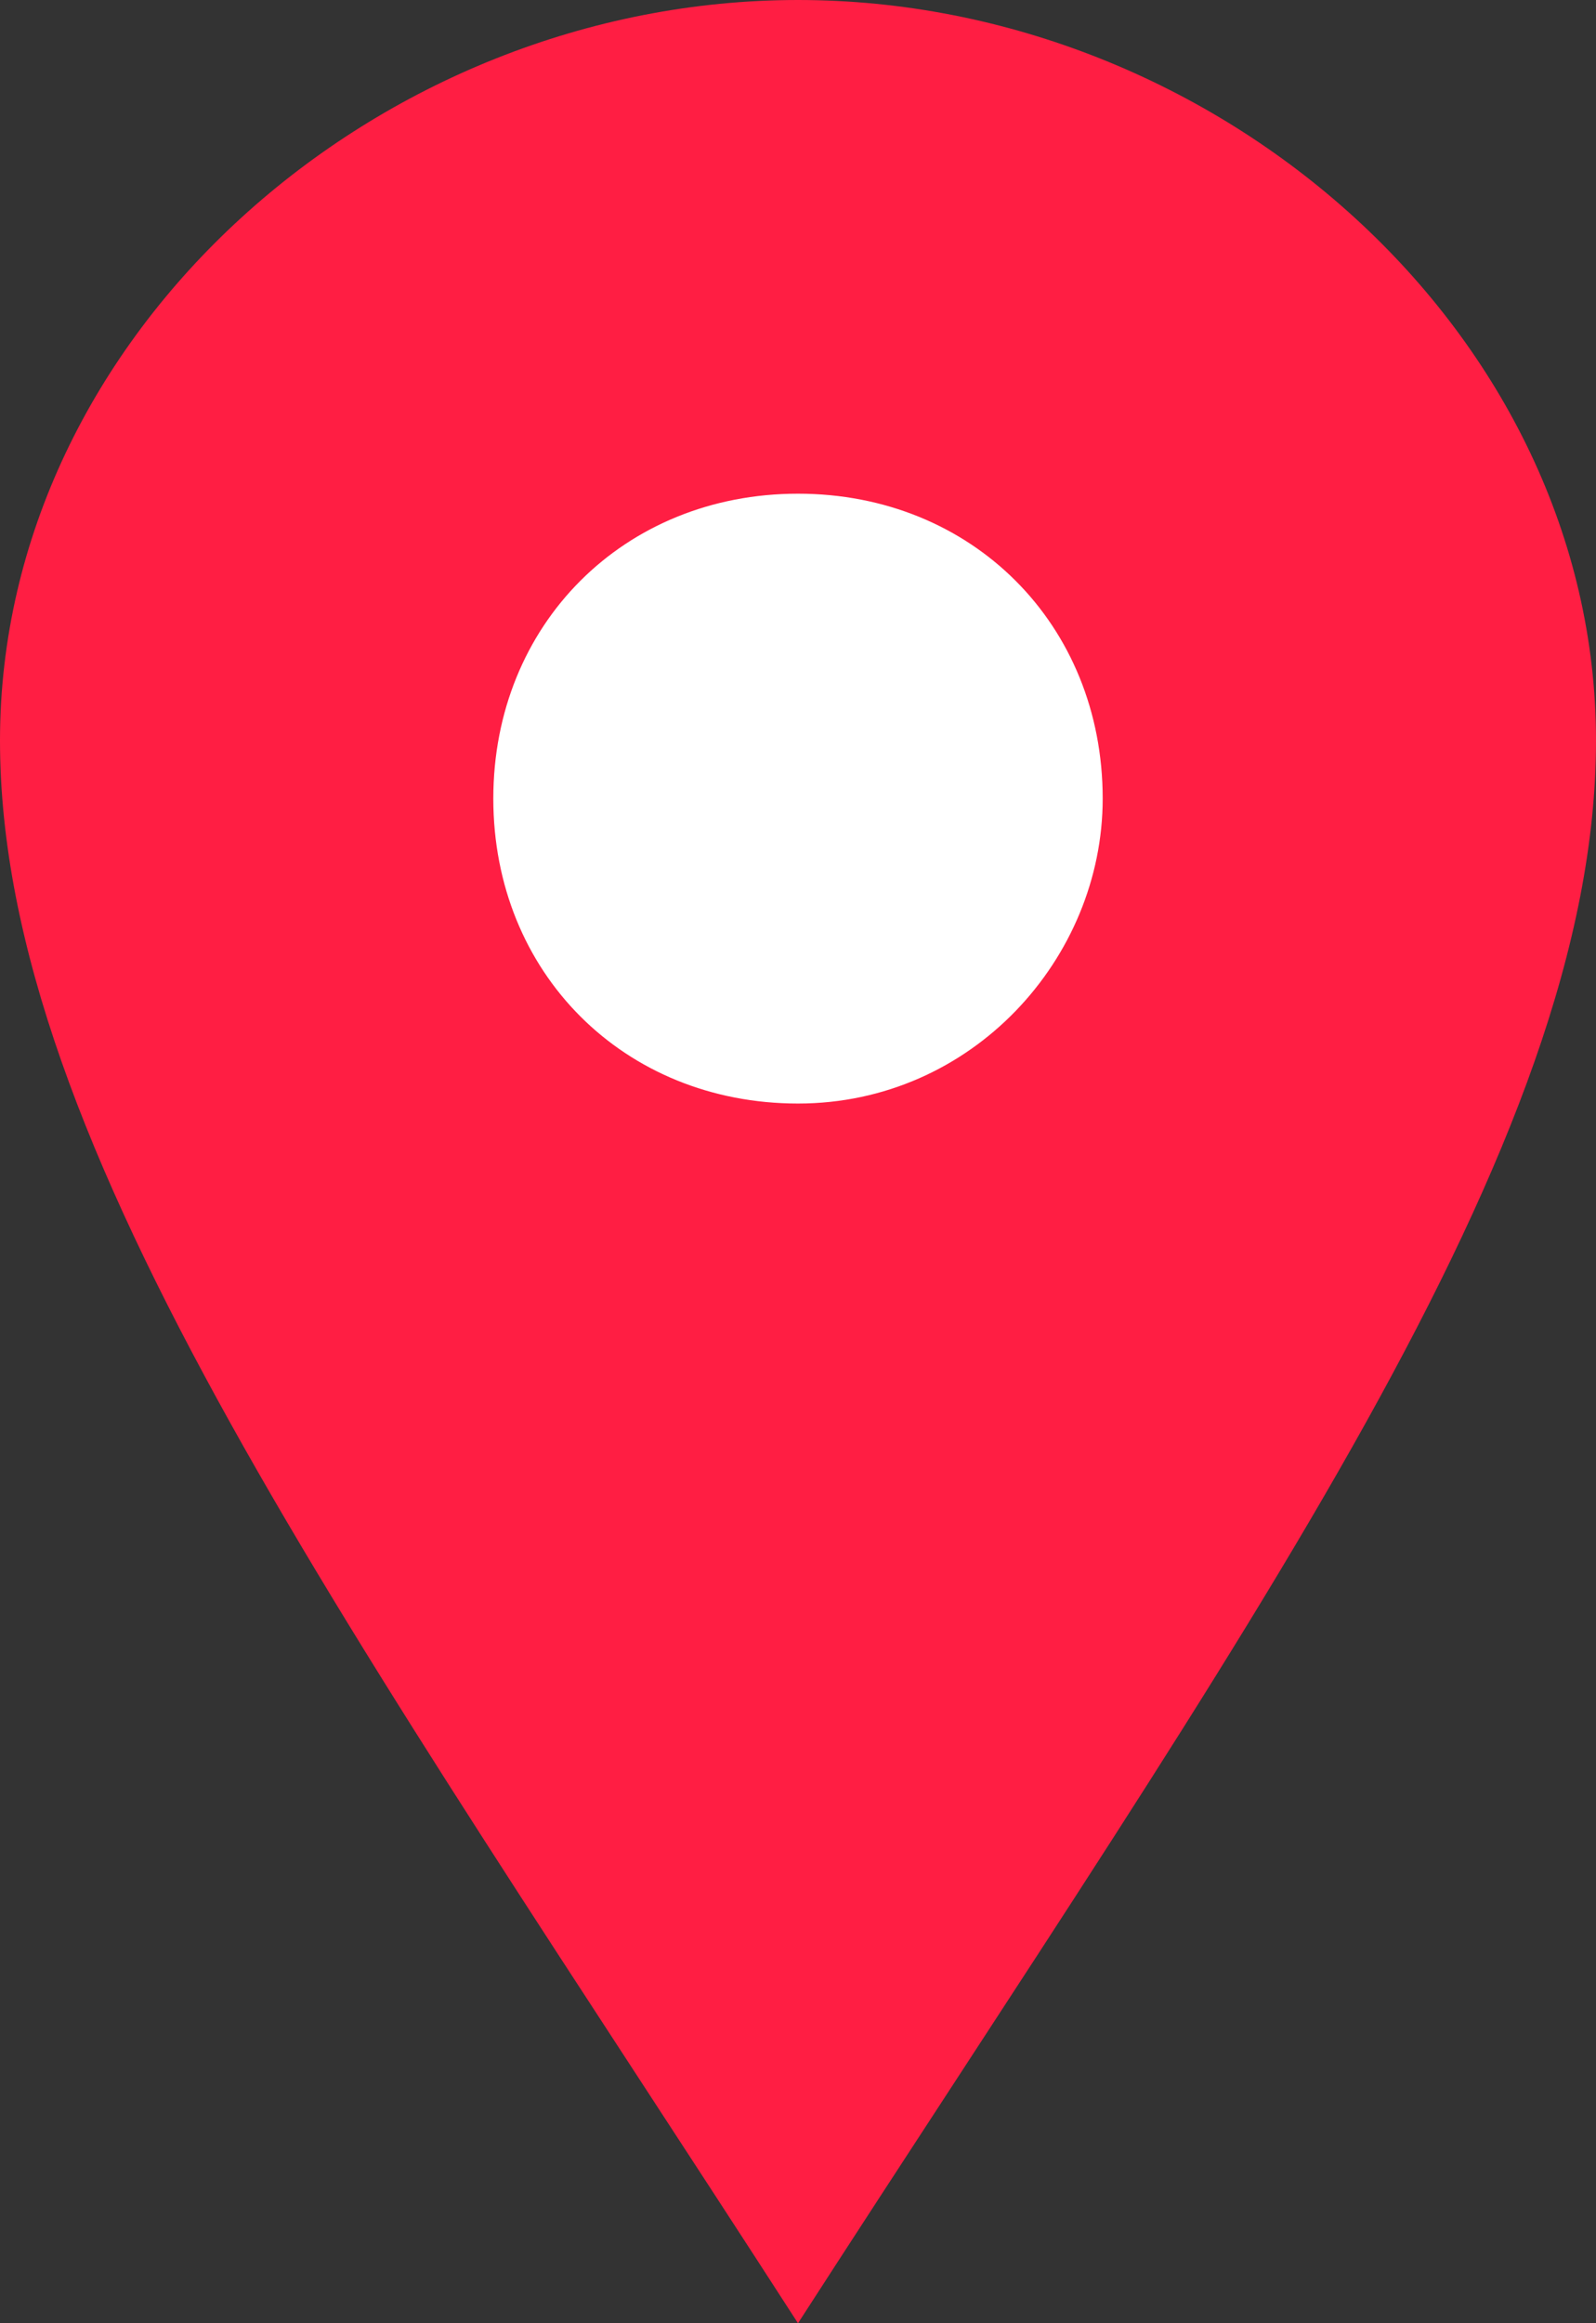<?xml version="1.0" encoding="utf-8"?>
<!-- Generator: Adobe Illustrator 24.0.1, SVG Export Plug-In . SVG Version: 6.00 Build 0)  -->
<svg version="1.1" id="Layer_1" xmlns="http://www.w3.org/2000/svg" xmlns:xlink="http://www.w3.org/1999/xlink" x="0px" y="0px"
	 width="11px" height="16px" viewBox="0 0 11 16" style="enable-background:new 0 0 11 16;" xml:space="preserve">
<rect x="0" y="0" width="11" height="16" fill="#333333" stroke="none"/>
<style type="text/css">
	.st0{fill:#FFFFFF;}
	.st1{fill:#FF1E43;}
</style>
<circle class="st0" cx="5.5" cy="5.5" r="2.9"/>
<path id="location" class="st1" d="M5.5,0C2.6,0,0,2.3,0,5.1C0,7.9,2.4,11.2,5.5,16C8.6,11.2,11,7.9,11,5.1C11,2.3,8.4,0,5.5,0z
	 M5.5,7.6c-1.2,0-2.1-0.9-2.1-2.1c0-1.2,0.9-2.1,2.1-2.1s2.1,0.9,2.1,2.1C7.6,6.6,6.7,7.6,5.5,7.6z"/>
</svg>
